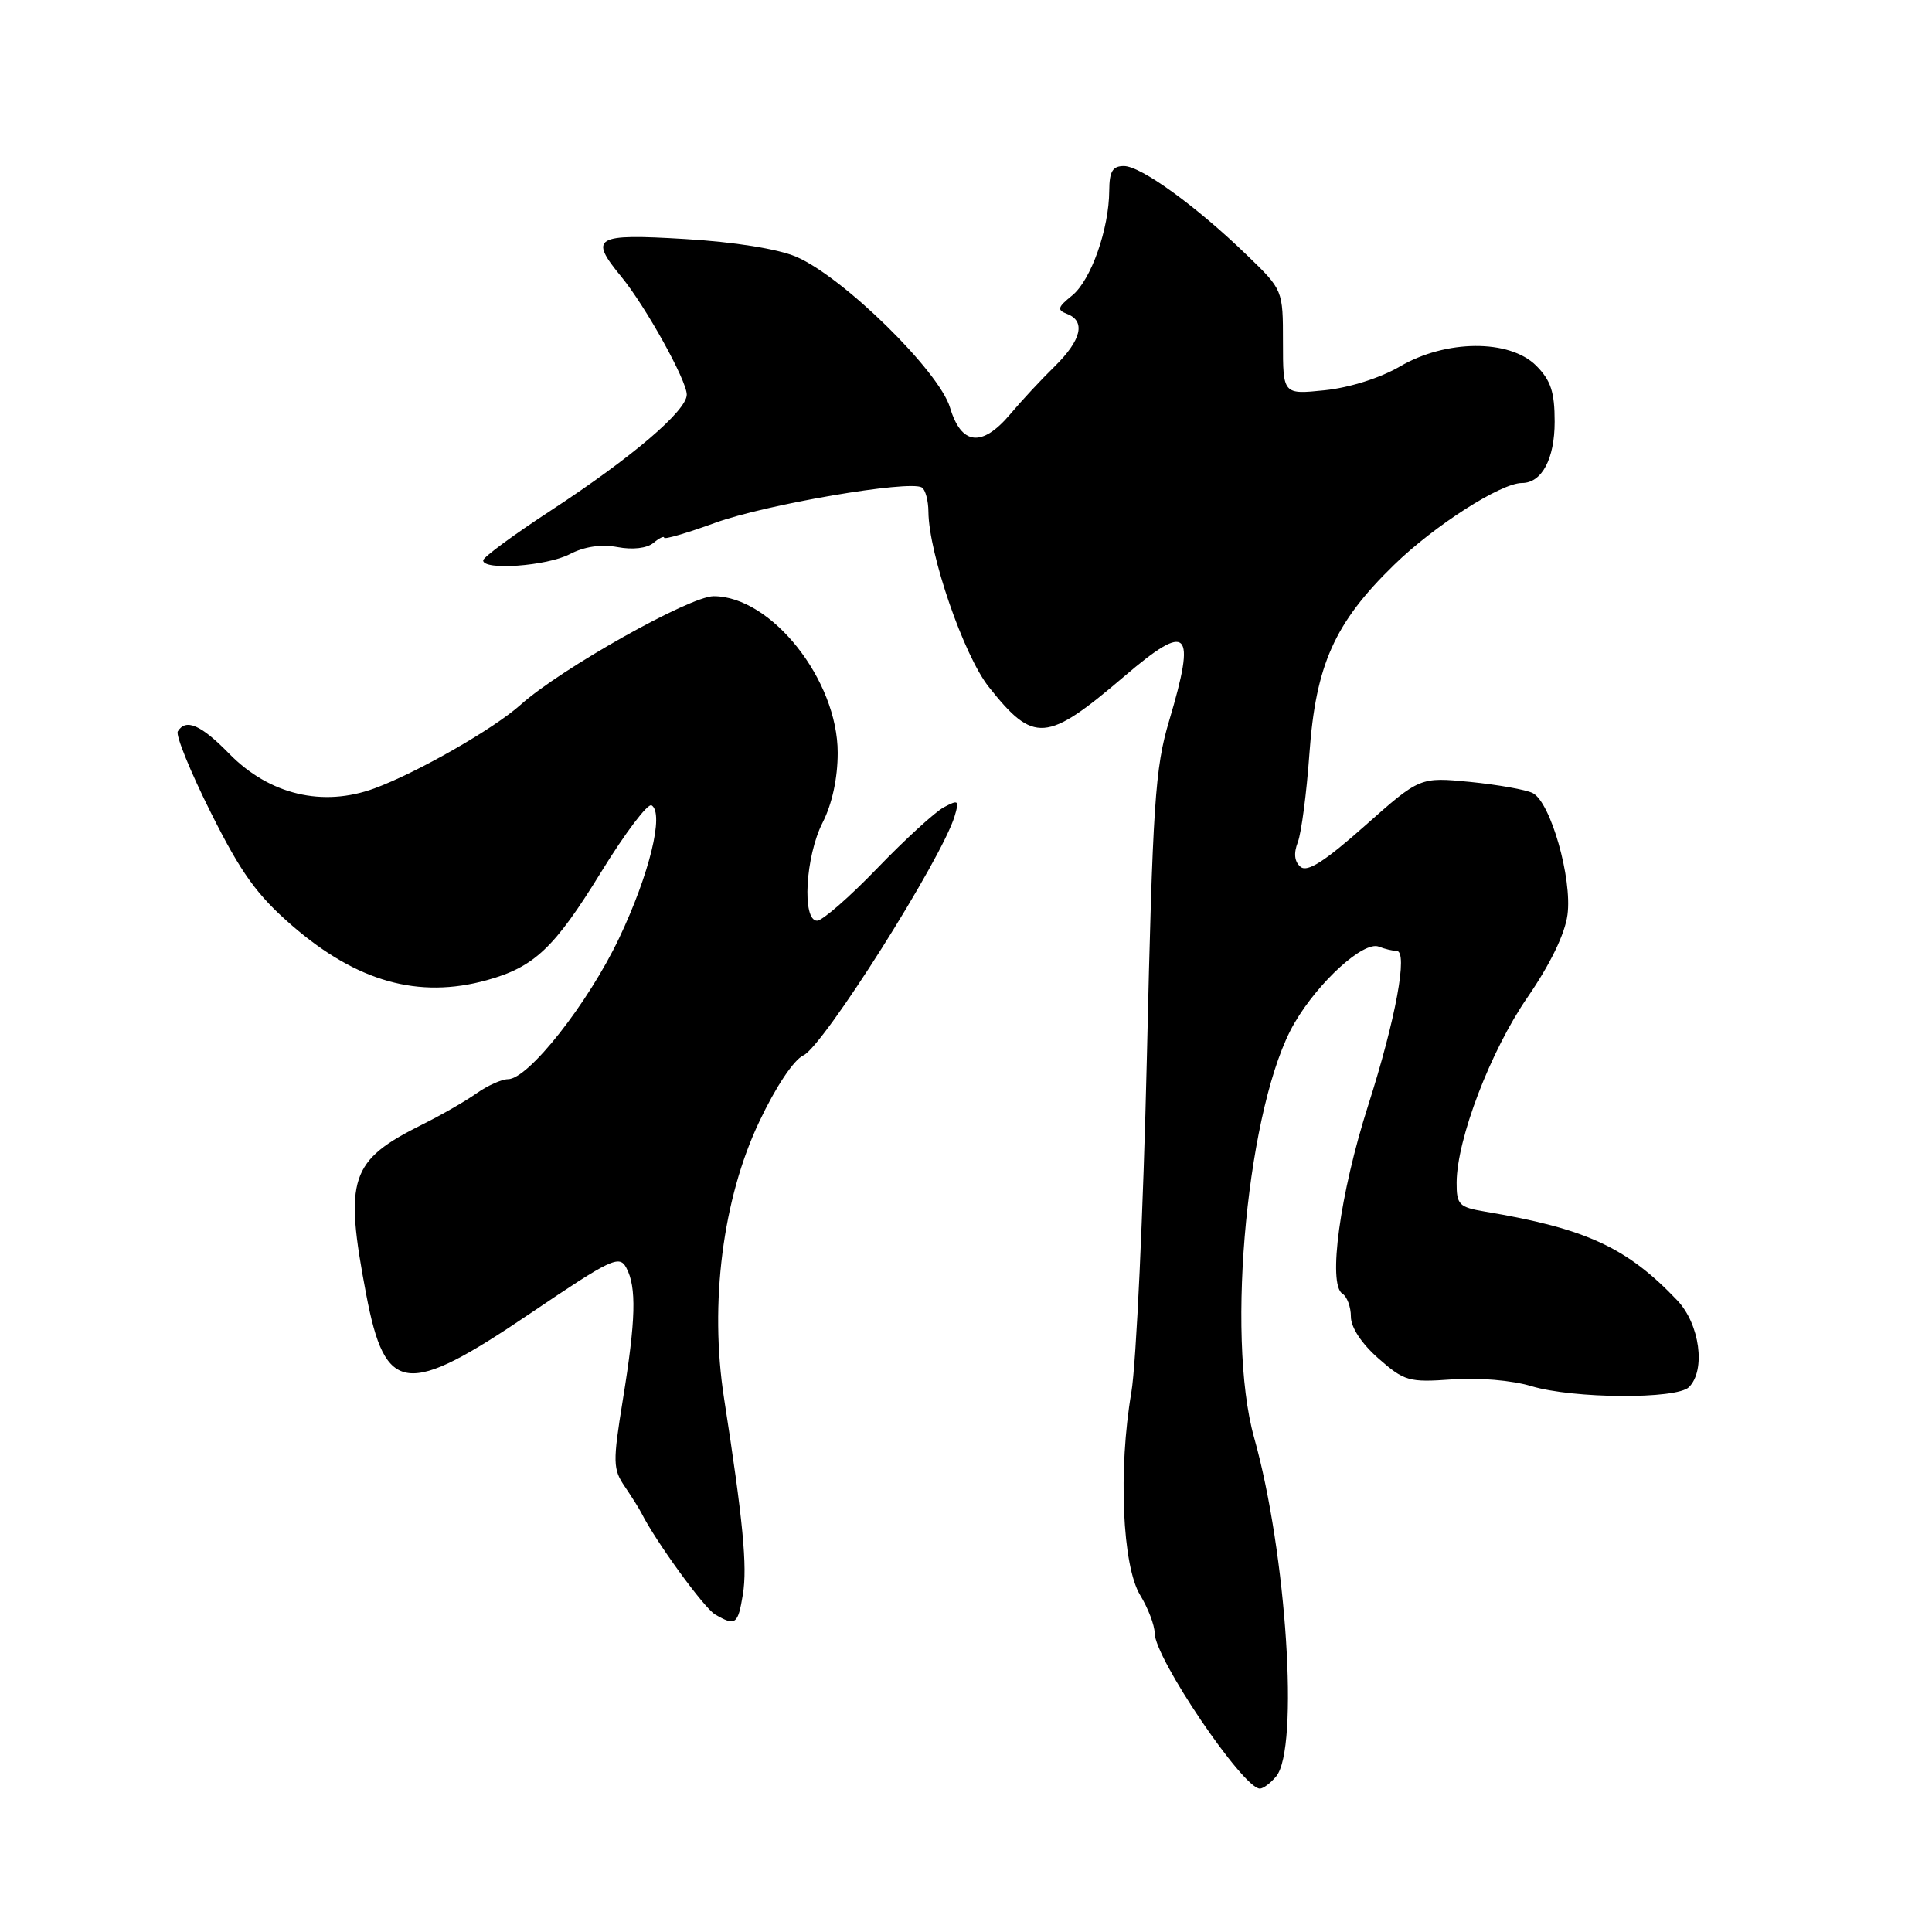 <?xml version="1.0" encoding="UTF-8" standalone="no"?>
<!DOCTYPE svg PUBLIC "-//W3C//DTD SVG 1.1//EN" "http://www.w3.org/Graphics/SVG/1.1/DTD/svg11.dtd" >
<svg xmlns="http://www.w3.org/2000/svg" xmlns:xlink="http://www.w3.org/1999/xlink" version="1.1" viewBox="0 0 256 256">
 <g >
 <path fill="currentColor"
d=" M 169.10 235.38 C 172.16 231.69 170.48 205.80 166.18 190.50 C 162.36 176.88 165.36 146.08 171.53 135.55 C 174.74 130.05 180.69 124.67 182.69 125.43 C 183.50 125.75 184.57 126.00 185.06 126.00 C 186.61 126.00 184.94 135.05 181.28 146.50 C 177.56 158.13 175.91 170.21 177.88 171.42 C 178.49 171.81 179.00 173.17 179.00 174.46 C 179.00 175.89 180.41 178.03 182.66 180.01 C 186.09 183.02 186.69 183.19 192.40 182.78 C 195.90 182.52 200.35 182.90 202.90 183.67 C 208.47 185.35 222.17 185.43 223.80 183.80 C 226.05 181.55 225.23 175.45 222.25 172.31 C 215.58 165.29 210.17 162.79 196.75 160.54 C 193.32 159.96 193.00 159.63 193.01 156.70 C 193.04 150.93 197.50 139.25 202.40 132.15 C 205.41 127.77 207.36 123.77 207.70 121.21 C 208.34 116.40 205.46 106.30 203.10 105.09 C 202.22 104.64 198.49 103.98 194.82 103.61 C 188.14 102.96 188.14 102.96 180.86 109.42 C 175.54 114.14 173.24 115.61 172.34 114.87 C 171.52 114.19 171.39 113.09 171.97 111.59 C 172.44 110.35 173.13 105.10 173.50 99.92 C 174.34 88.10 176.83 82.53 184.71 74.86 C 190.06 69.64 198.87 64.00 201.67 64.00 C 204.30 64.00 206.00 60.80 206.00 55.88 C 206.00 51.94 205.49 50.40 203.55 48.45 C 200.02 44.93 191.59 44.98 185.48 48.57 C 182.89 50.08 178.82 51.37 175.55 51.71 C 170.00 52.28 170.00 52.28 170.00 45.35 C 170.00 38.42 170.00 38.42 165.25 33.83 C 158.52 27.32 151.18 22.00 148.92 22.00 C 147.42 22.00 147.00 22.72 146.98 25.25 C 146.96 30.34 144.56 37.13 142.07 39.15 C 140.13 40.72 140.03 41.07 141.40 41.60 C 143.89 42.56 143.30 45.06 139.75 48.55 C 137.96 50.30 135.31 53.15 133.87 54.87 C 130.12 59.31 127.38 59.02 125.88 54.00 C 124.43 49.16 111.68 36.66 105.50 34.02 C 103.06 32.98 97.32 32.06 90.75 31.67 C 78.79 30.95 78.00 31.41 82.33 36.67 C 85.53 40.57 91.00 50.41 91.00 52.29 C 91.00 54.42 83.76 60.59 73.04 67.61 C 68.08 70.85 64.02 73.84 64.02 74.25 C 63.99 75.62 72.45 75.01 75.49 73.43 C 77.43 72.42 79.65 72.09 81.82 72.49 C 83.82 72.87 85.72 72.65 86.58 71.94 C 87.36 71.29 88.00 70.98 88.00 71.25 C 88.00 71.52 91.04 70.63 94.75 69.28 C 101.43 66.84 120.52 63.58 122.15 64.59 C 122.62 64.88 123.01 66.33 123.02 67.81 C 123.07 73.39 127.70 86.83 131.01 91.01 C 136.98 98.54 138.66 98.42 148.96 89.63 C 157.49 82.34 158.53 83.37 154.92 95.50 C 153.05 101.76 152.74 106.46 151.97 140.00 C 151.49 160.62 150.56 180.65 149.91 184.50 C 148.16 194.76 148.71 207.48 151.08 211.37 C 152.13 213.09 152.99 215.35 153.00 216.39 C 153.00 219.70 164.71 237.00 166.94 237.00 C 167.39 237.00 168.36 236.27 169.10 235.38 Z  M 98.44 211.25 C 99.04 207.56 98.46 201.50 95.94 185.28 C 93.99 172.72 95.76 158.81 100.62 148.60 C 102.79 144.01 105.19 140.41 106.46 139.84 C 109.09 138.64 124.78 113.83 126.49 108.16 C 127.13 106.03 127.01 105.93 125.06 106.97 C 123.89 107.60 119.92 111.23 116.24 115.05 C 112.56 118.87 108.97 122.00 108.27 122.00 C 106.24 122.00 106.72 113.47 109.00 109.00 C 110.26 106.53 111.00 103.11 111.00 99.75 C 111.00 90.10 102.21 79.00 94.56 79.00 C 91.41 79.00 74.31 88.61 69.00 93.37 C 65.42 96.58 55.32 102.36 49.63 104.46 C 42.76 106.99 35.68 105.30 30.36 99.86 C 26.62 96.03 24.63 95.17 23.56 96.91 C 23.25 97.41 25.23 102.27 27.96 107.72 C 31.96 115.71 34.04 118.60 38.71 122.65 C 47.30 130.09 55.47 132.38 64.50 129.88 C 70.80 128.14 73.45 125.63 79.65 115.56 C 82.83 110.38 85.84 106.40 86.34 106.71 C 88.03 107.76 86.06 115.84 82.04 124.30 C 77.93 132.95 70.01 143.00 67.31 143.00 C 66.49 143.00 64.61 143.84 63.15 144.87 C 61.69 145.90 58.48 147.75 56.00 148.98 C 46.35 153.79 45.59 156.07 48.52 171.50 C 51.05 184.83 53.83 185.16 70.24 174.05 C 81.01 166.76 82.07 166.26 82.99 167.99 C 84.37 170.55 84.25 174.89 82.53 185.48 C 81.19 193.77 81.21 194.66 82.79 196.98 C 83.73 198.37 84.73 199.95 85.00 200.50 C 86.89 204.25 93.30 213.08 94.75 213.92 C 97.46 215.50 97.78 215.27 98.44 211.25 Z "/>
</g>
</svg>